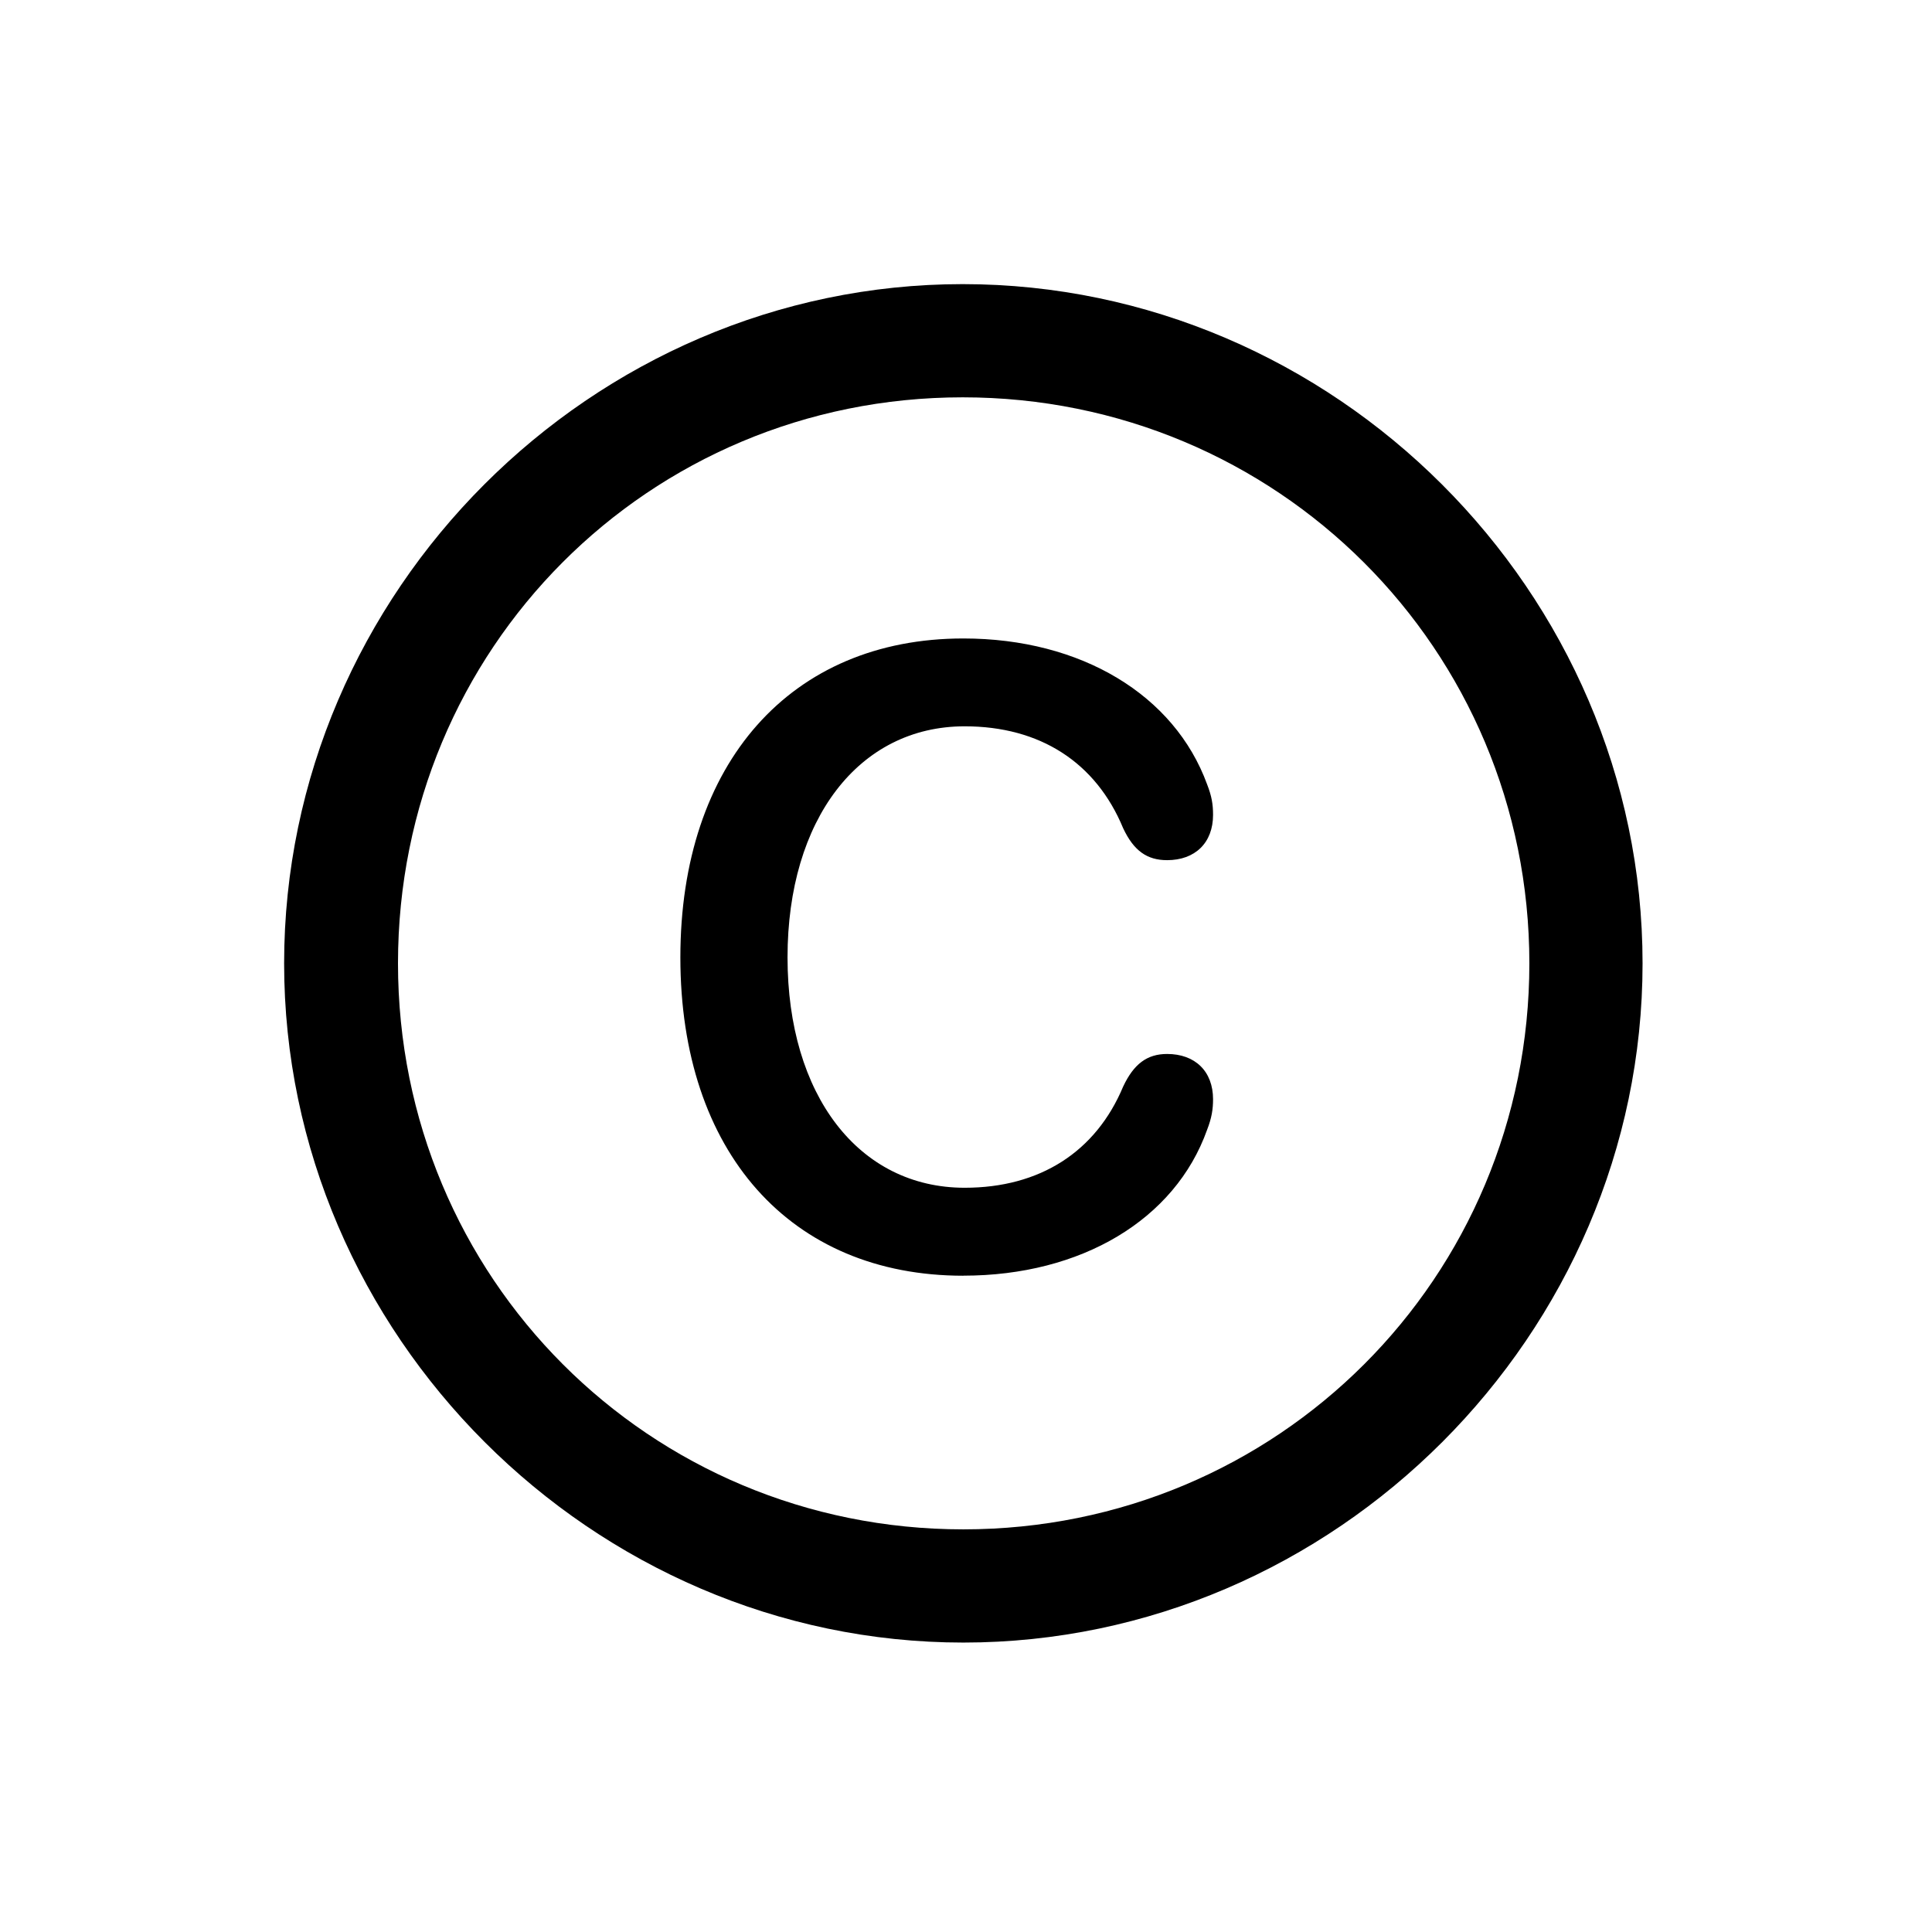 <!-- Generated by IcoMoon.io -->
<svg version="1.1" xmlns="http://www.w3.org/2000/svg" width="32" height="32" viewBox="0 0 32 32">
<title>c-circle</title>
<path d="M15.956 27.206c6.154 0 11.25-5.107 11.25-11.25 0-6.154-5.107-11.25-11.261-11.25-6.143 0-11.239 5.096-11.239 11.25 0 6.143 5.107 11.25 11.25 11.25zM15.956 25.331c-5.206 0-9.364-4.169-9.364-9.375s4.147-9.375 9.353-9.375c5.206 0 9.386 4.169 9.386 9.375s-4.169 9.375-9.375 9.375zM15.956 21.129c1.952 0 3.507-0.927 4.037-2.415 0.077-0.198 0.099-0.342 0.099-0.507 0-0.463-0.298-0.75-0.761-0.75-0.331 0-0.552 0.165-0.728 0.54-0.452 1.081-1.379 1.676-2.625 1.676-1.754 0-2.934-1.533-2.934-3.816s1.18-3.827 2.934-3.827c1.246 0 2.173 0.596 2.625 1.688 0.176 0.375 0.397 0.529 0.728 0.529 0.463 0 0.761-0.287 0.761-0.75 0-0.176-0.022-0.309-0.099-0.507-0.54-1.478-2.085-2.415-4.037-2.415-2.857 0-4.687 2.063-4.687 5.283s1.82 5.272 4.687 5.272z"></path>
</svg>
